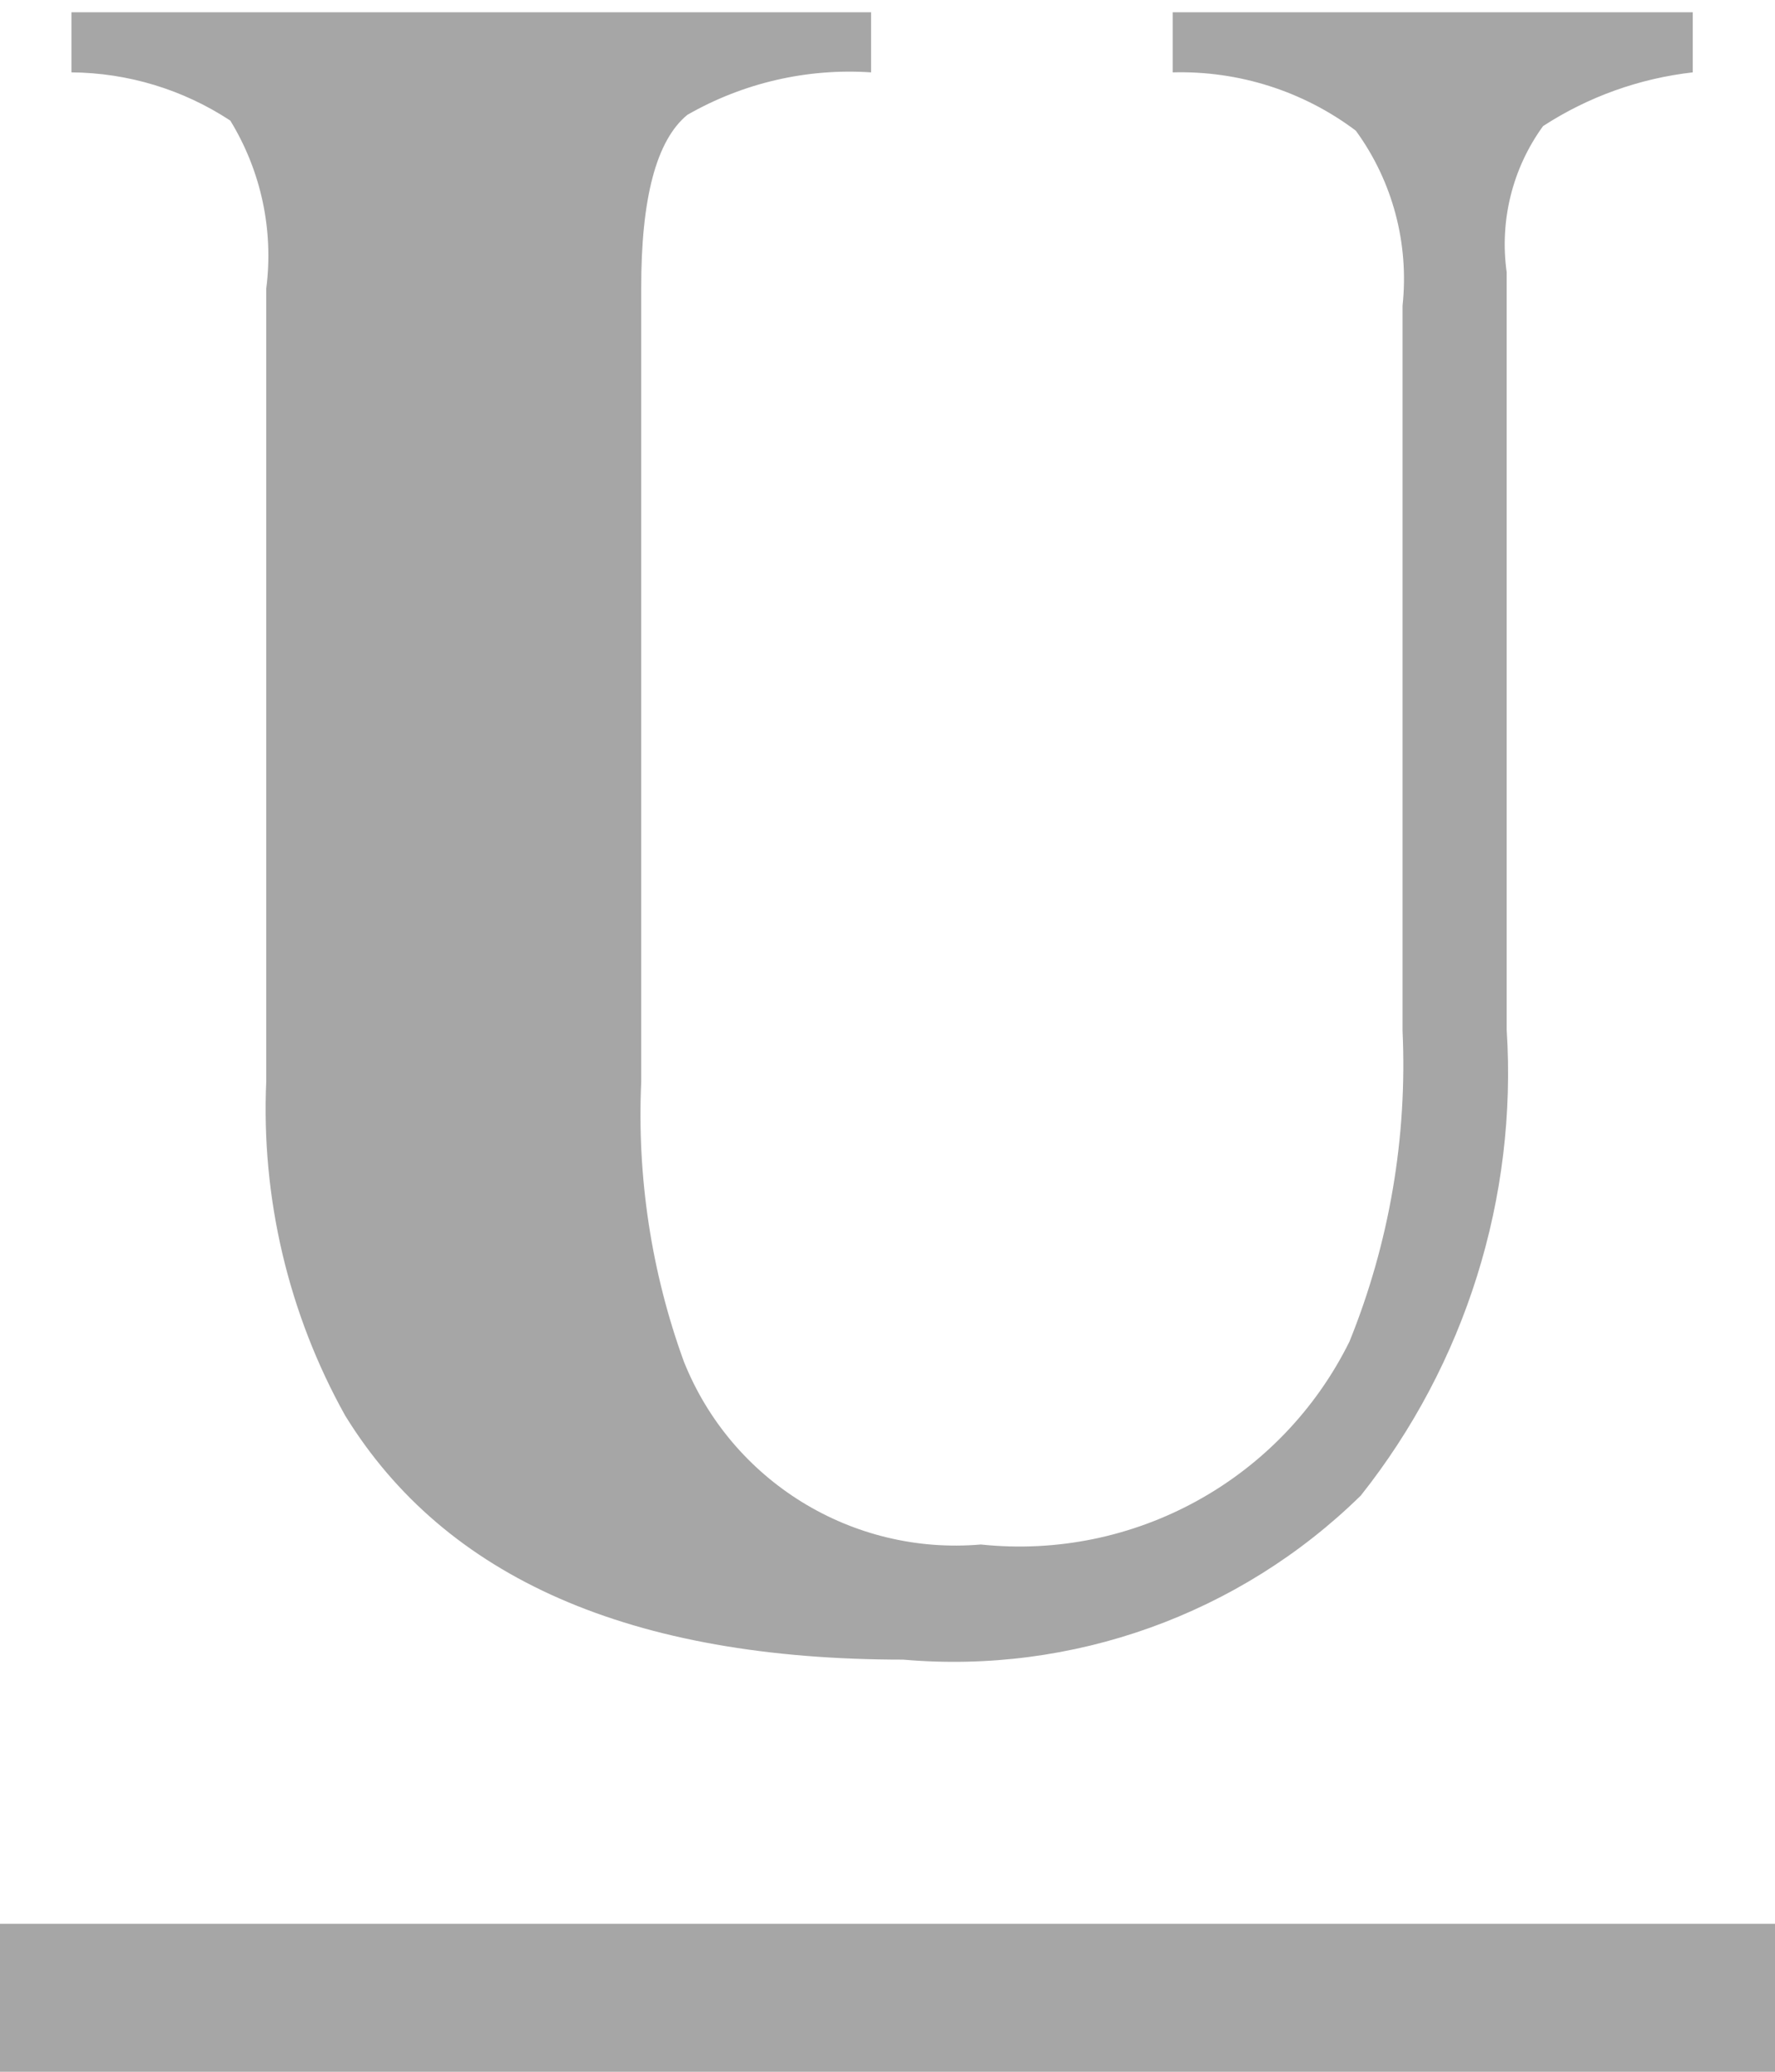 <?xml version="1.0" encoding="utf-8"?>
<!-- Generator: Adobe Illustrator 22.0.0, SVG Export Plug-In . SVG Version: 6.00 Build 0)  -->
<svg version="1.1" id="all_icons" xmlns="http://www.w3.org/2000/svg" xmlns:xlink="http://www.w3.org/1999/xlink" x="0px" y="0px"
	 width="12px" height="14px" viewBox="0 0 12 14" style="enable-background:new 0 0 12 14;" xml:space="preserve">
<style type="text/css">
	.st0{fill:#A6A6A6;}
</style>
<title>wysiwyg_underline</title>
<path class="st0" d="M5.889,0.083v0.406C5.456,0.46,5.024,0.56,4.647,0.776C4.438,0.947,4.334,1.338,4.335,1.949v5.362
	C4.306,7.953,4.403,8.595,4.623,9.2c0.323,0.81,1.139,1.312,2.008,1.237c1.036,0.109,2.03-0.438,2.492-1.371
	c0.27-0.666,0.392-1.382,0.359-2.1v-4.9c0.045-0.42-0.067-0.842-0.316-1.183C8.81,0.615,8.373,0.477,7.928,0.489V0.083h3.516v0.406
	c-0.361,0.041-0.707,0.165-1.012,0.363c-0.207,0.285-0.295,0.639-0.246,0.988v5.118c0.073,1.135-0.279,2.257-0.986,3.148
	c-0.82,0.804-1.95,1.209-3.094,1.109c-1.839,0-3.096-0.55-3.773-1.65C1.949,8.876,1.765,8.094,1.8,7.306V1.95
	c0.051-0.395-0.035-0.795-0.243-1.135c-0.319-0.21-0.692-0.323-1.074-0.326V0.083H5.889z"/>
<rect y="13" class="st0" width="12" height="1"/>
</svg>
